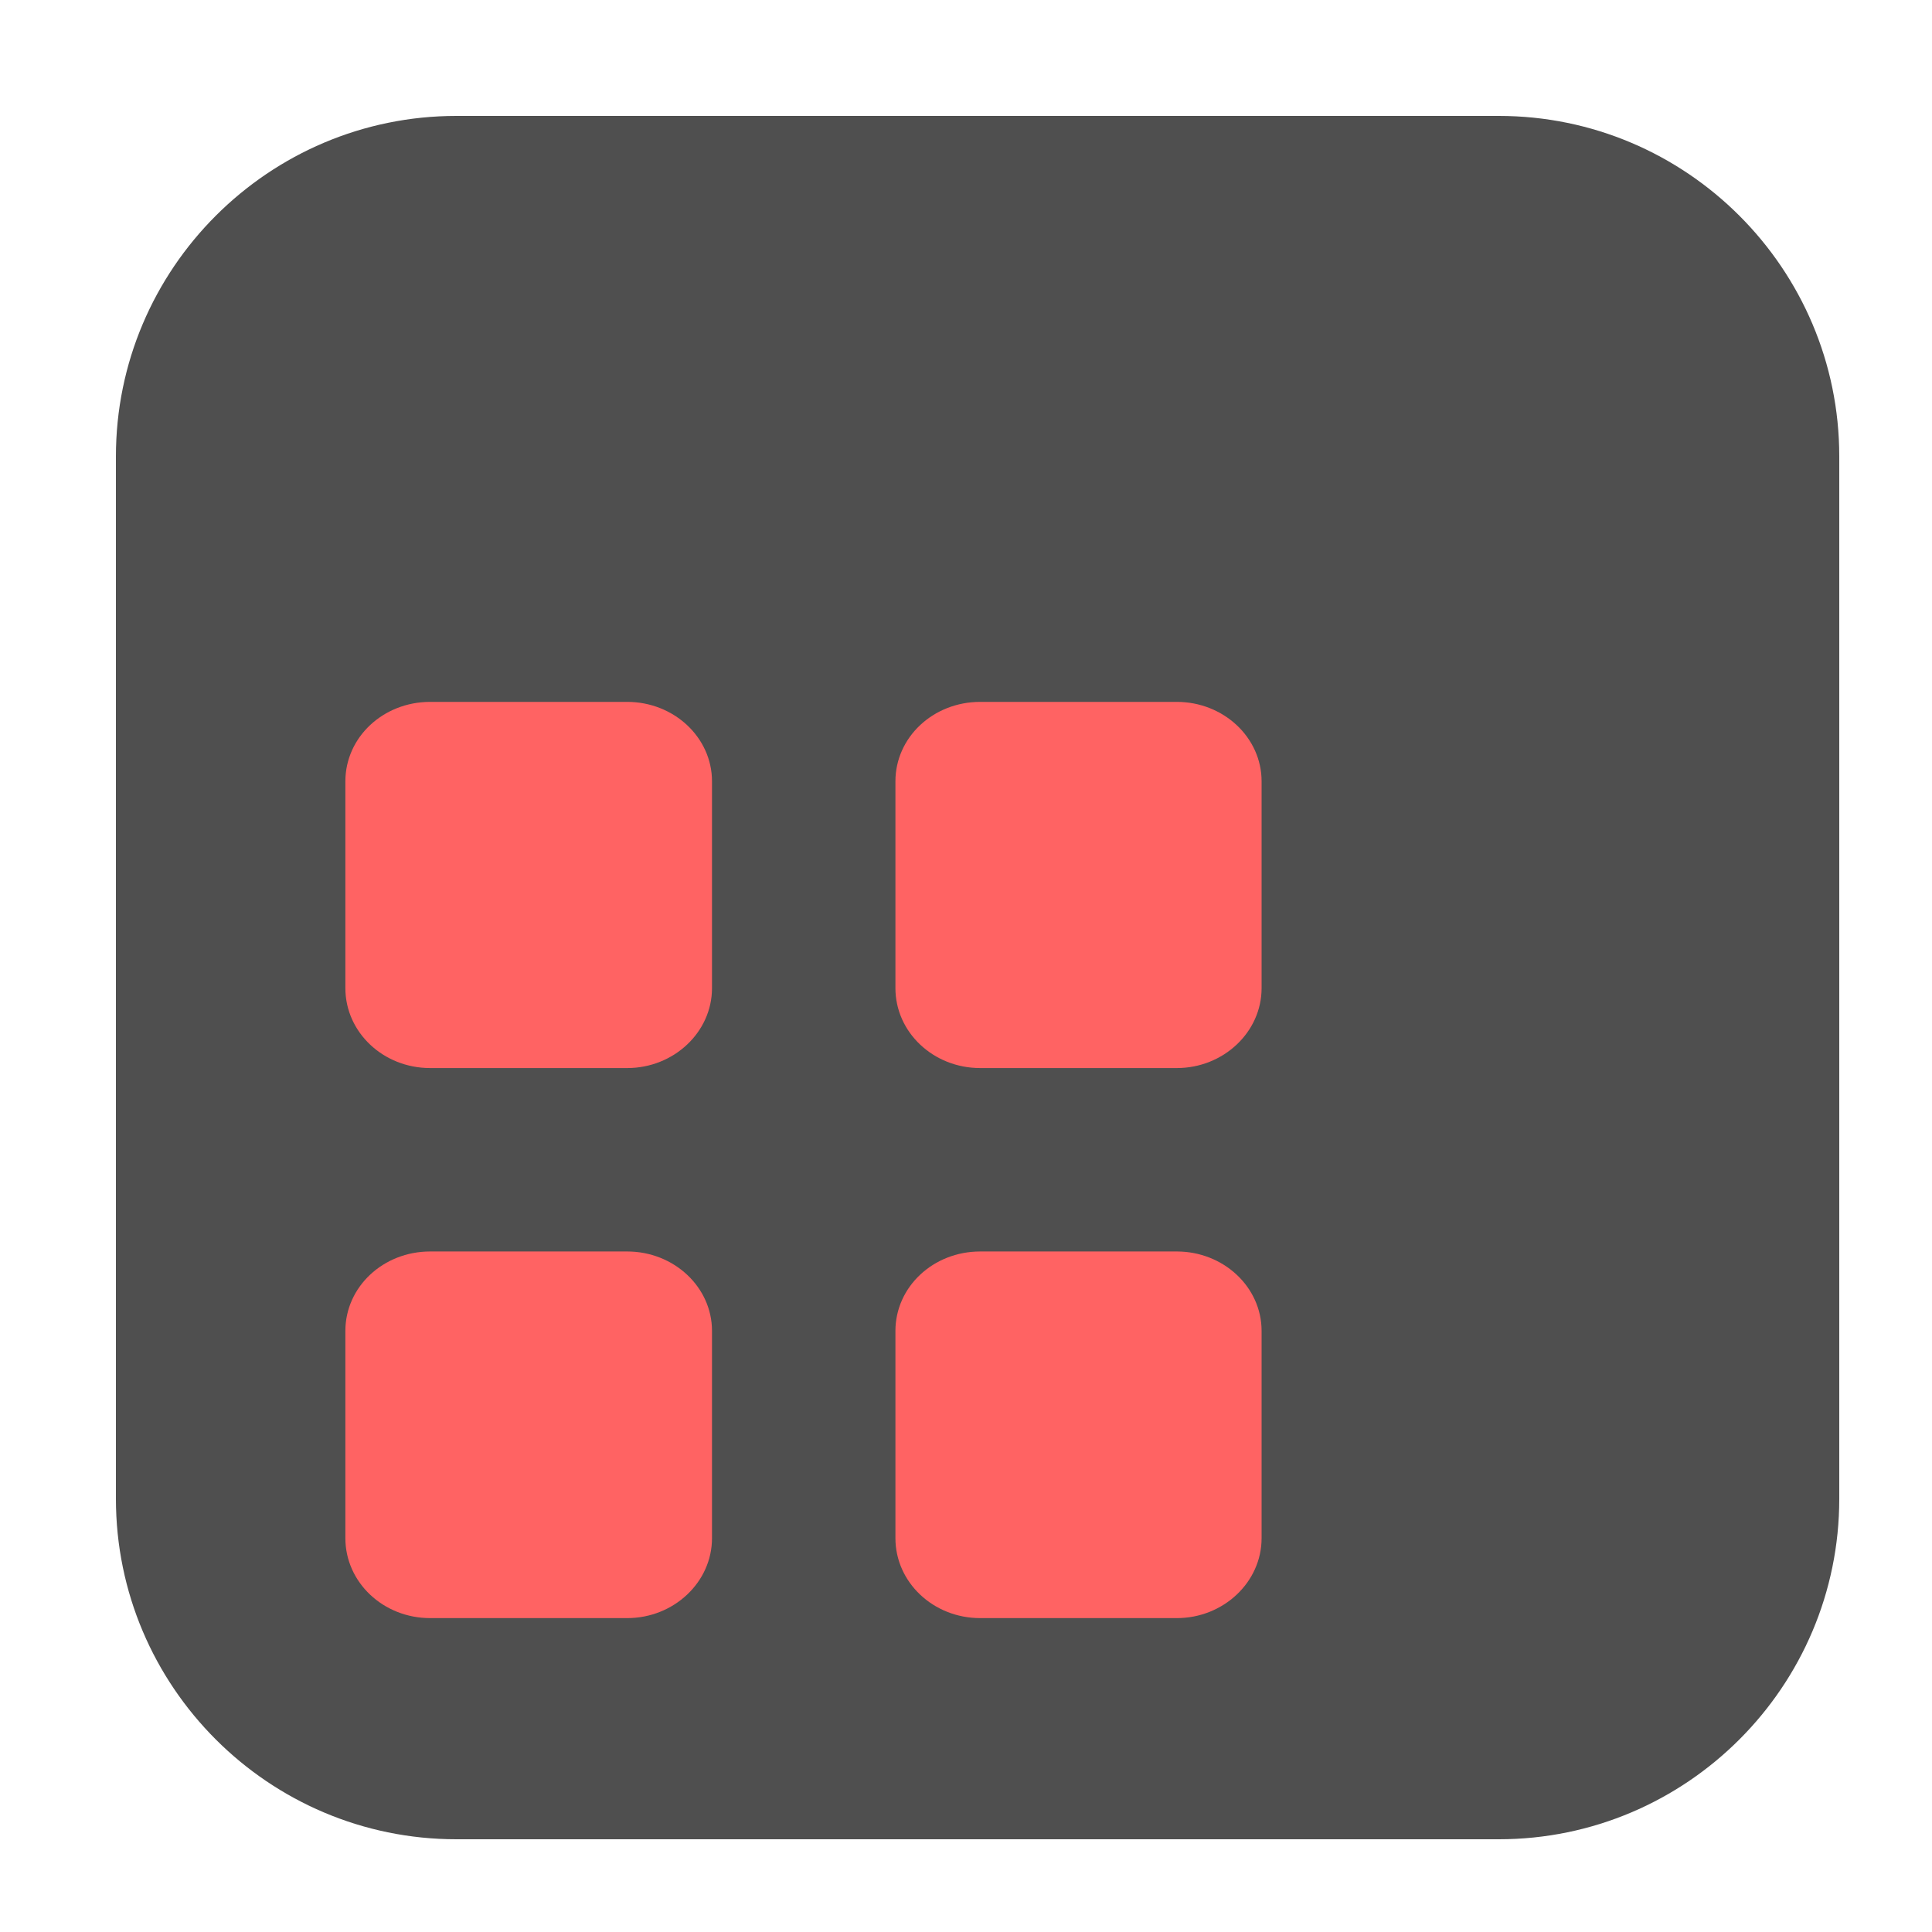 <svg height="17pt" viewBox="0 0 17 17" width="17pt" xmlns="http://www.w3.org/2000/svg"><path d="m4.016 1.02h9.172c1.652 0 2.996 1.344 2.996 2.996v9.172c0 1.652-1.344 2.996-2.996 2.996h-9.172c-1.652 0-2.996-1.344-2.996-2.996v-9.172c0-1.652 1.344-2.996 2.996-2.996zm0 0" fill="#4f4f4f" fill-rule="evenodd"/><g fill="#ff6363"><path d="m3.785 11.012h1.734c.41 0 .746.312.746.699v1.824c0 .387-.336.703-.746.703h-1.734c-.414 0-.746-.316-.746-.703v-1.824c0-.387.332-.699.746-.699zm0 0"/><path d="m3.785 6.176h1.734c.41 0 .746.312.746.699v1.82c0 .387-.336.703-.746.703h-1.734c-.414 0-.746-.316-.746-.703v-1.82c0-.387.332-.699.746-.699zm0 0"/><path d="m8.625 11.012h1.73c.41 0 .746.312.746.699v1.824c0 .387-.336.703-.746.703h-1.73c-.414 0-.746-.316-.746-.703v-1.824c0-.387.332-.699.746-.699zm0 0"/><path d="m8.625 6.176h1.73c.41 0 .746.312.746.699v1.82c0 .387-.336.703-.746.703h-1.73c-.414 0-.746-.316-.746-.703v-1.82c0-.387.332-.699.746-.699zm0 0"/></g></svg>
